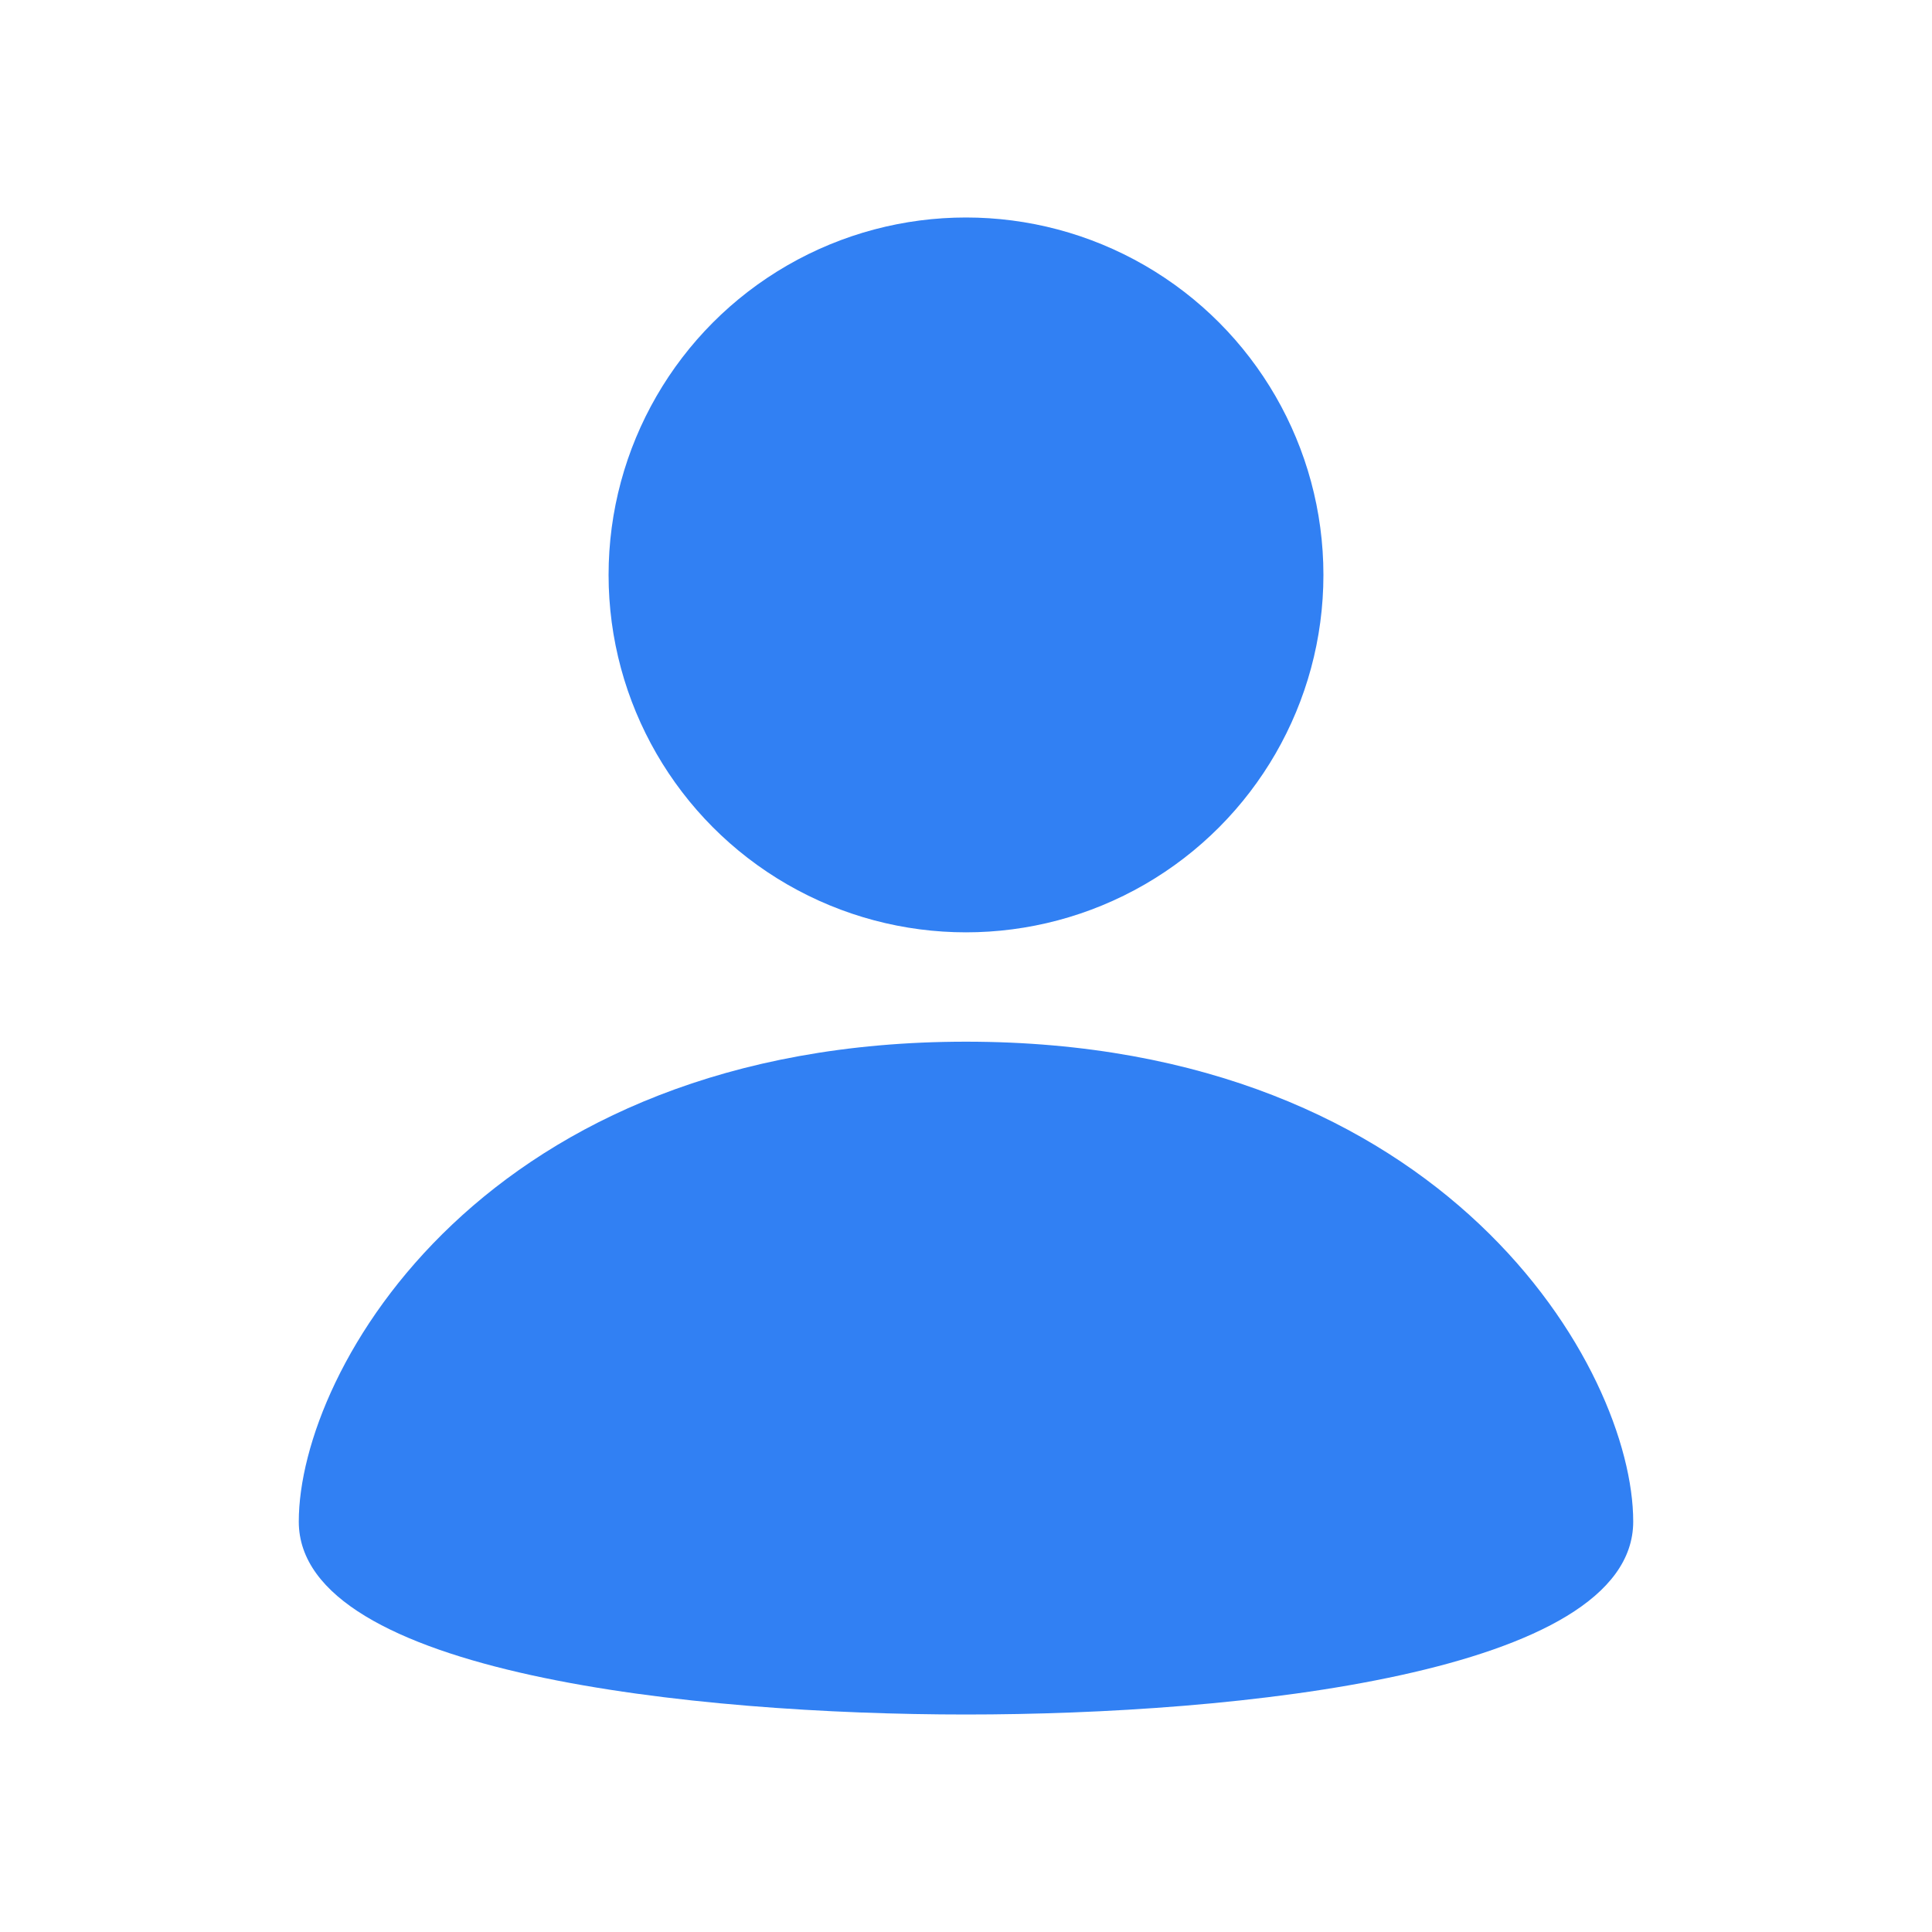<?xml version="1.0" encoding="UTF-8"?><svg id="Layer_1" xmlns="http://www.w3.org/2000/svg" viewBox="0 0 40 40"><g><circle cx="20" cy="11.903" r="7.4" fill="#3180f3"/><path d="m20,21.567c-9.946,0-13.814,6.782-13.814,9.936s8.235,3.994,13.814,3.994,13.814-.84,13.814-3.994-3.868-9.936-13.814-9.936Z" fill="#3180f3"/></g><rect width="40" height="40" fill="none"/></svg>